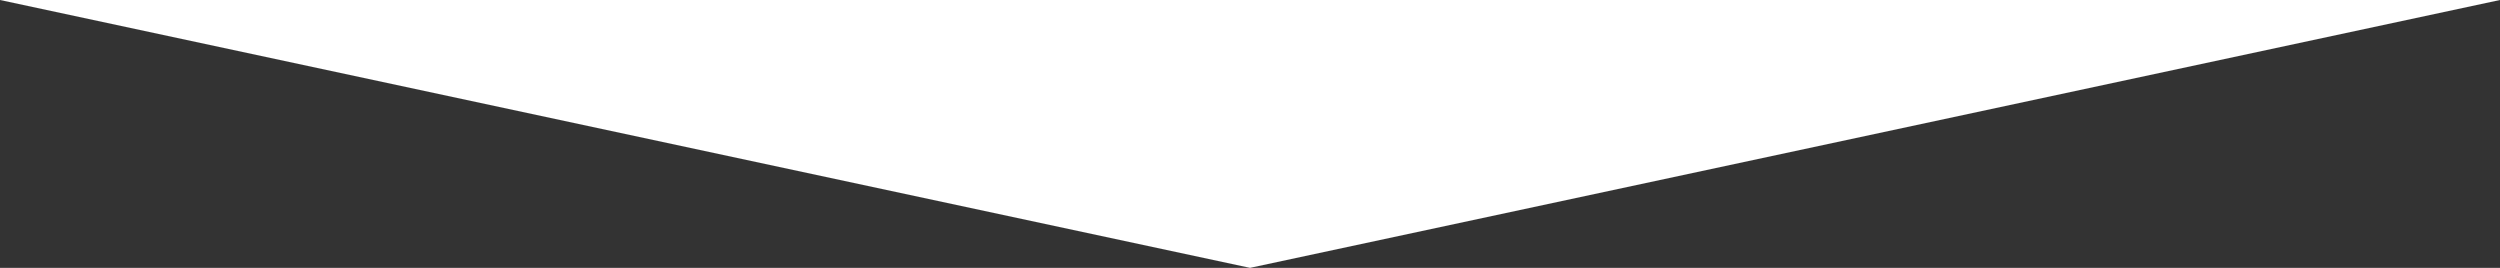 <?xml version="1.0" encoding="utf-8"?>
<!-- Generator: Adobe Illustrator 15.0.0, SVG Export Plug-In . SVG Version: 6.00 Build 0)  -->
<!DOCTYPE svg PUBLIC "-//W3C//DTD SVG 1.0//EN" "http://www.w3.org/TR/2001/REC-SVG-20010904/DTD/svg10.dtd">
<svg preserveAspectRatio="none" version="1.0" id="Layer_1" xmlns="http://www.w3.org/2000/svg" xmlns:xlink="http://www.w3.org/1999/xlink" x="0px" y="0px"
	 width="700px" height="75px" viewBox="0 0 595.28 61.905" enable-background="new 0 0 595.28 61.905" xml:space="preserve">
<rect x="0" y="0" width="595.28" height="61.905" fill="#333333" stroke="none"/>
<polygon fill="#fff" points="297.64,61.905 0,0 595.28,0 "/>
</svg>
